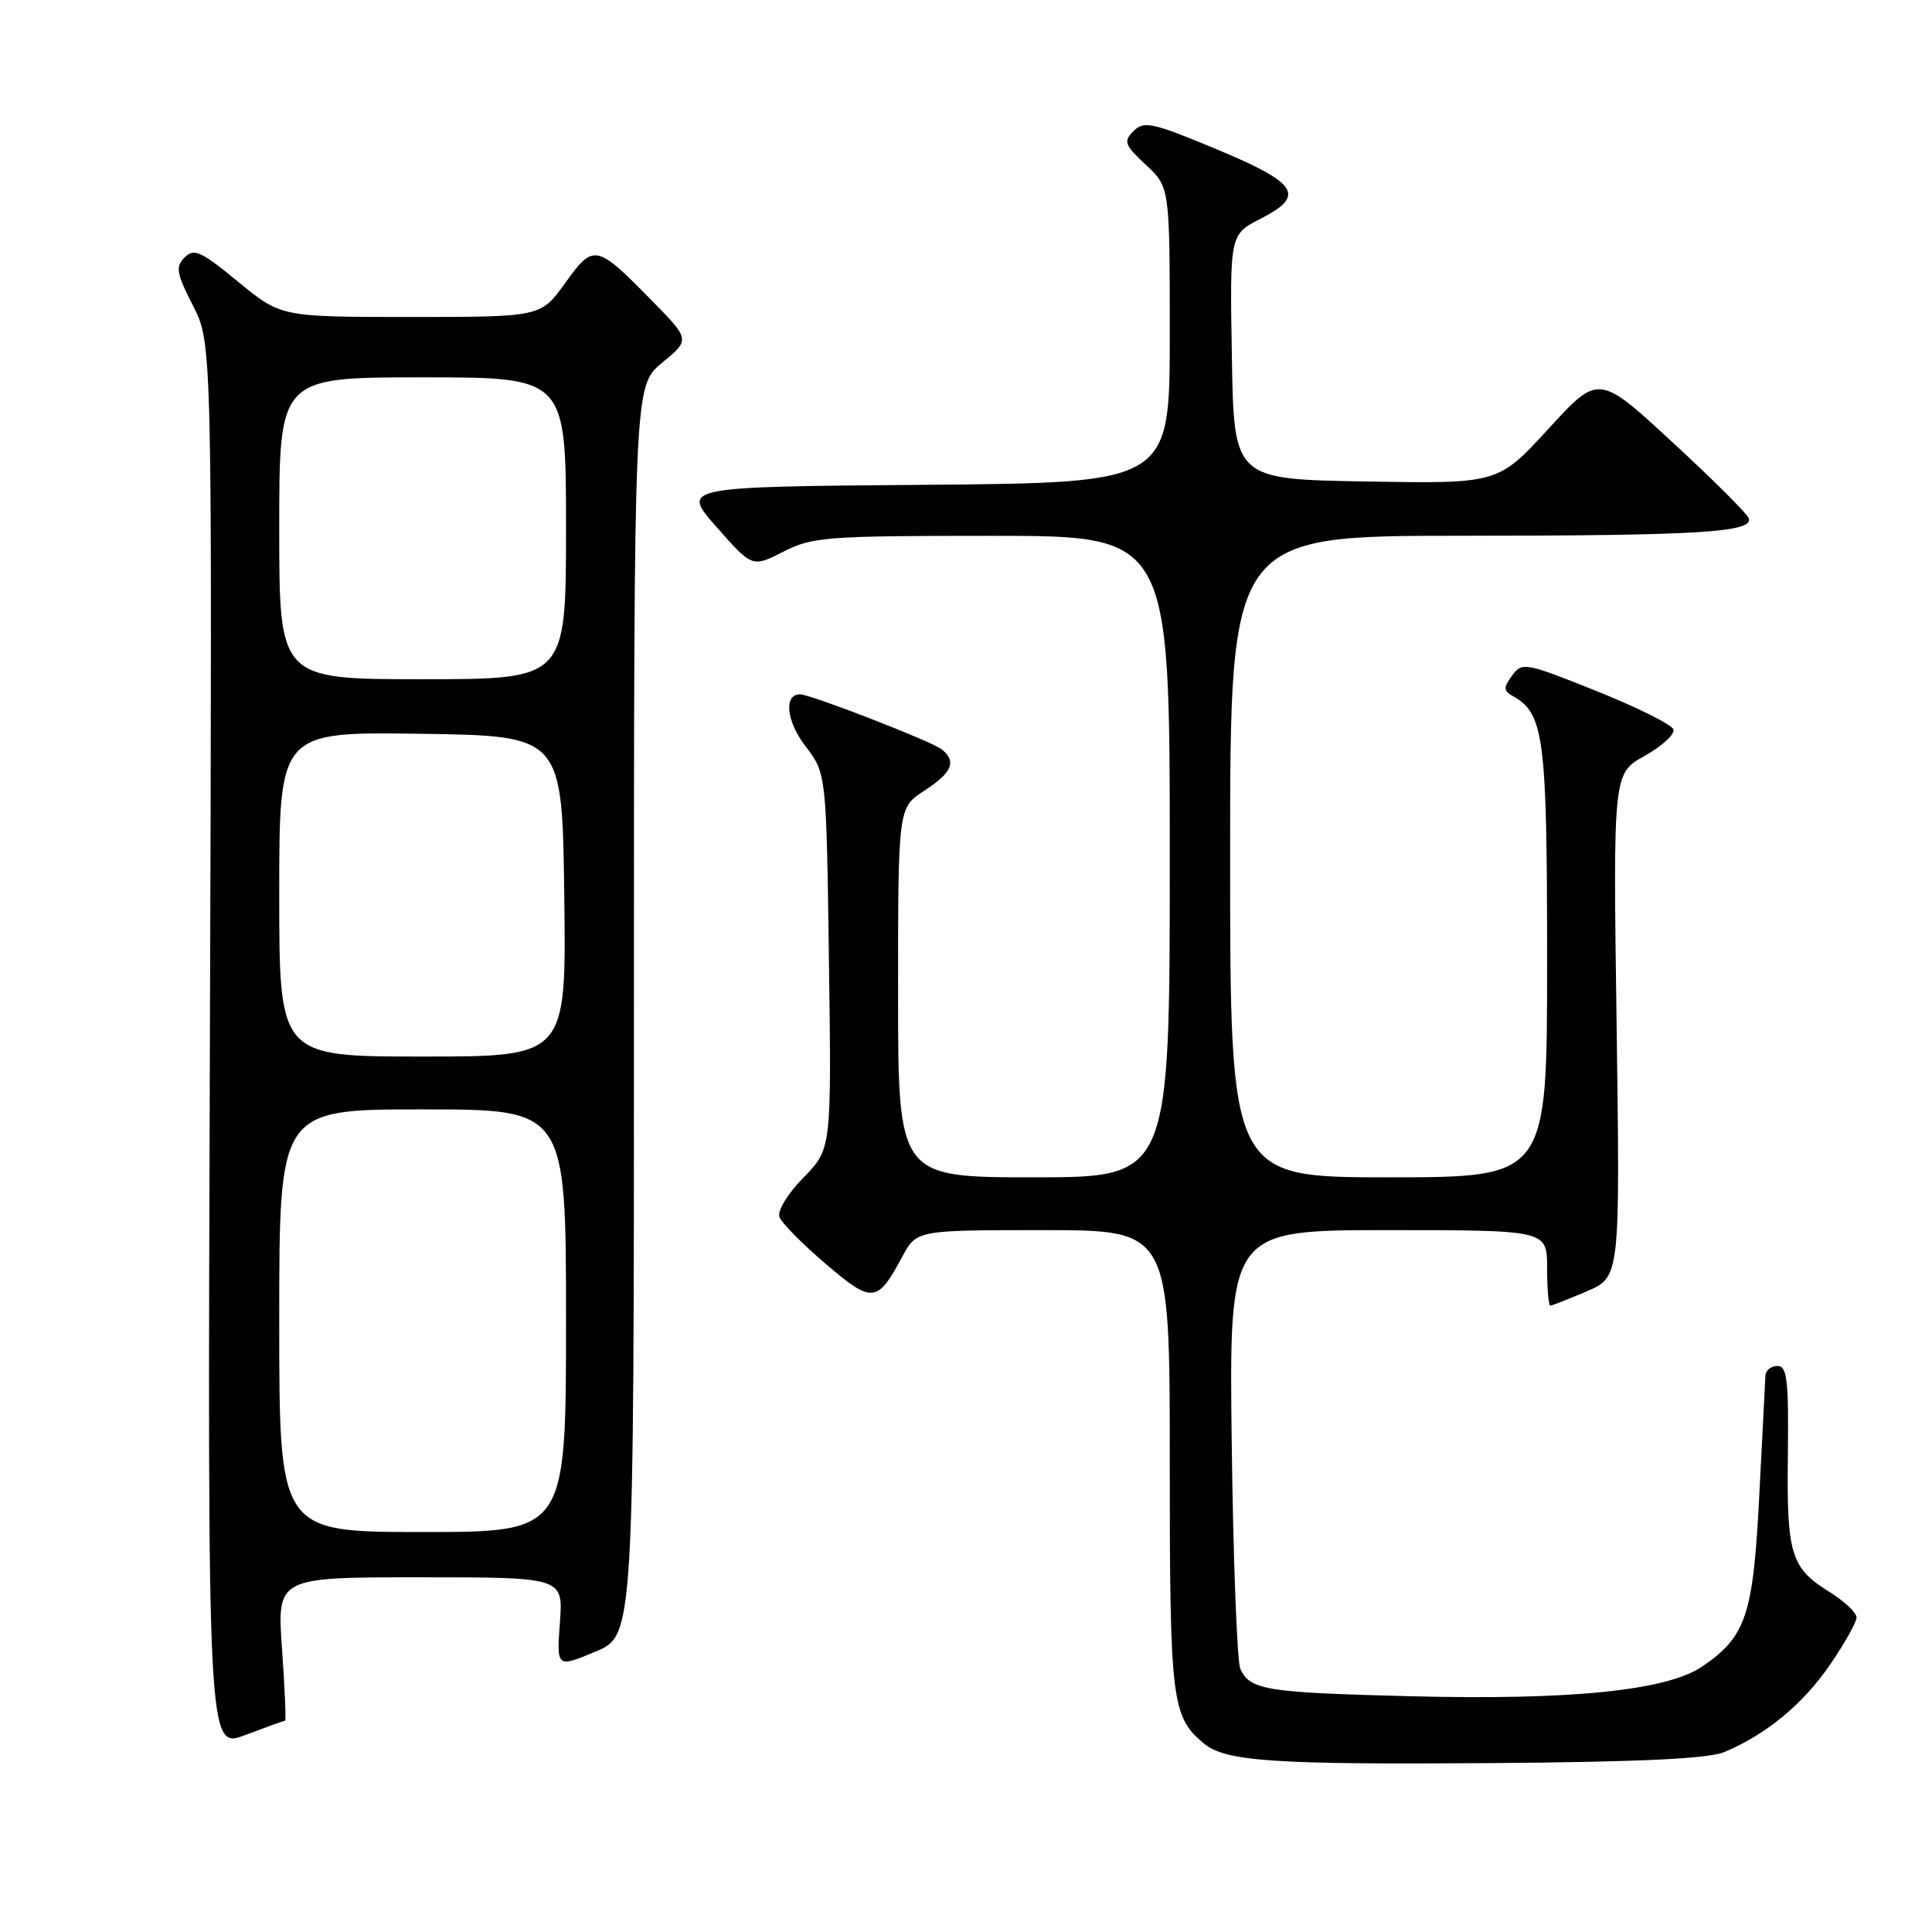 <?xml version="1.0" encoding="UTF-8" standalone="no"?>
<!DOCTYPE svg PUBLIC "-//W3C//DTD SVG 1.1//EN" "http://www.w3.org/Graphics/SVG/1.1/DTD/svg11.dtd" >
<svg xmlns="http://www.w3.org/2000/svg" xmlns:xlink="http://www.w3.org/1999/xlink" version="1.1" viewBox="0 0 256 256">
 <g >
 <path fill="currentColor"
d=" M 228.50 232.15 C 234.04 229.82 238.87 225.84 242.45 220.64 C 244.40 217.80 246.00 214.96 246.00 214.32 C 246.00 213.69 244.42 212.19 242.49 210.99 C 237.28 207.77 236.74 206.02 236.90 192.83 C 237.02 182.85 236.80 181.00 235.52 181.00 C 234.68 181.00 233.97 181.56 233.93 182.25 C 233.89 182.94 233.53 190.03 233.12 198.02 C 232.31 214.04 231.39 216.83 225.57 220.81 C 220.89 224.02 208.06 225.32 186.50 224.75 C 167.73 224.27 165.67 223.93 164.36 221.17 C 163.92 220.25 163.41 206.79 163.21 191.25 C 162.86 163.00 162.86 163.00 183.93 163.00 C 205.00 163.00 205.00 163.00 205.00 168.00 C 205.00 170.75 205.19 173.00 205.42 173.00 C 205.65 173.00 207.82 172.15 210.25 171.11 C 214.67 169.21 214.67 169.21 214.21 135.86 C 213.74 102.50 213.74 102.50 217.92 100.16 C 220.22 98.87 221.94 97.29 221.74 96.66 C 221.53 96.02 216.95 93.73 211.55 91.57 C 202.09 87.78 201.69 87.70 200.36 89.52 C 199.18 91.14 199.19 91.53 200.49 92.25 C 204.60 94.55 205.00 97.71 205.00 127.45 C 205.00 156.00 205.00 156.00 184.00 156.00 C 163.00 156.00 163.00 156.00 163.00 113.50 C 163.00 71.00 163.00 71.00 193.75 70.99 C 225.13 70.98 232.35 70.54 231.72 68.67 C 231.53 68.09 226.98 63.55 221.60 58.59 C 211.83 49.56 211.83 49.56 205.17 56.83 C 198.50 64.10 198.50 64.10 181.00 63.80 C 163.50 63.50 163.50 63.50 163.23 47.28 C 162.95 31.07 162.95 31.07 167.04 28.98 C 173.06 25.91 172.00 24.27 161.12 19.74 C 152.70 16.23 151.58 15.99 150.21 17.36 C 148.83 18.74 149.00 19.20 151.84 21.85 C 155.00 24.80 155.00 24.80 155.00 44.39 C 155.00 63.97 155.00 63.97 122.62 64.24 C 90.24 64.50 90.24 64.50 94.96 69.85 C 99.68 75.20 99.68 75.20 103.80 73.10 C 107.64 71.14 109.51 71.00 131.46 71.00 C 155.00 71.00 155.00 71.00 155.00 113.50 C 155.00 156.00 155.00 156.00 137.00 156.00 C 119.00 156.00 119.00 156.00 119.00 131.51 C 119.00 107.02 119.00 107.02 122.49 104.76 C 126.18 102.37 126.80 100.87 124.75 99.27 C 123.42 98.22 107.38 92.00 106.02 92.00 C 103.82 92.00 104.19 95.56 106.73 98.88 C 109.50 102.50 109.50 102.50 109.84 127.36 C 110.18 152.23 110.18 152.23 106.46 156.04 C 104.33 158.22 102.97 160.47 103.28 161.27 C 103.57 162.05 106.33 164.84 109.41 167.47 C 115.60 172.75 116.24 172.69 119.56 166.51 C 121.45 163.00 121.45 163.00 138.23 163.00 C 155.00 163.00 155.00 163.00 155.00 193.55 C 155.00 225.47 155.24 227.46 159.52 231.02 C 162.39 233.40 168.75 233.83 197.50 233.62 C 217.36 233.47 226.37 233.04 228.50 232.15 Z  M 37.77 228.00 C 37.92 228.00 37.74 223.72 37.37 218.50 C 36.70 209.00 36.70 209.00 55.67 209.00 C 74.63 209.00 74.63 209.00 74.19 214.99 C 73.76 220.99 73.76 220.99 78.88 218.86 C 84.00 216.73 84.00 216.73 84.00 133.94 C 84.00 51.15 84.00 51.15 87.72 48.08 C 91.44 45.01 91.44 45.01 86.47 39.93 C 79.01 32.31 78.67 32.23 74.89 37.50 C 71.66 42.00 71.66 42.00 54.45 42.00 C 37.23 42.00 37.23 42.00 31.56 37.34 C 26.65 33.29 25.71 32.86 24.47 34.10 C 23.23 35.35 23.37 36.19 25.58 40.52 C 28.12 45.50 28.12 45.50 27.81 138.65 C 27.50 231.80 27.50 231.80 32.50 229.90 C 35.25 228.86 37.62 228.00 37.77 228.00 Z  M 37.00 175.00 C 37.00 147.00 37.00 147.00 56.00 147.00 C 75.00 147.00 75.00 147.00 75.00 175.00 C 75.00 203.00 75.00 203.00 56.00 203.00 C 37.00 203.00 37.00 203.00 37.00 175.00 Z  M 37.00 118.48 C 37.00 96.96 37.00 96.96 55.75 97.23 C 74.50 97.50 74.50 97.50 74.77 118.75 C 75.04 140.00 75.04 140.00 56.02 140.00 C 37.00 140.00 37.00 140.00 37.00 118.48 Z  M 37.00 70.00 C 37.00 50.00 37.00 50.00 56.00 50.00 C 75.00 50.00 75.00 50.00 75.00 70.00 C 75.00 90.00 75.00 90.00 56.00 90.00 C 37.00 90.00 37.00 90.00 37.00 70.00 Z "/>
</g>
</svg>